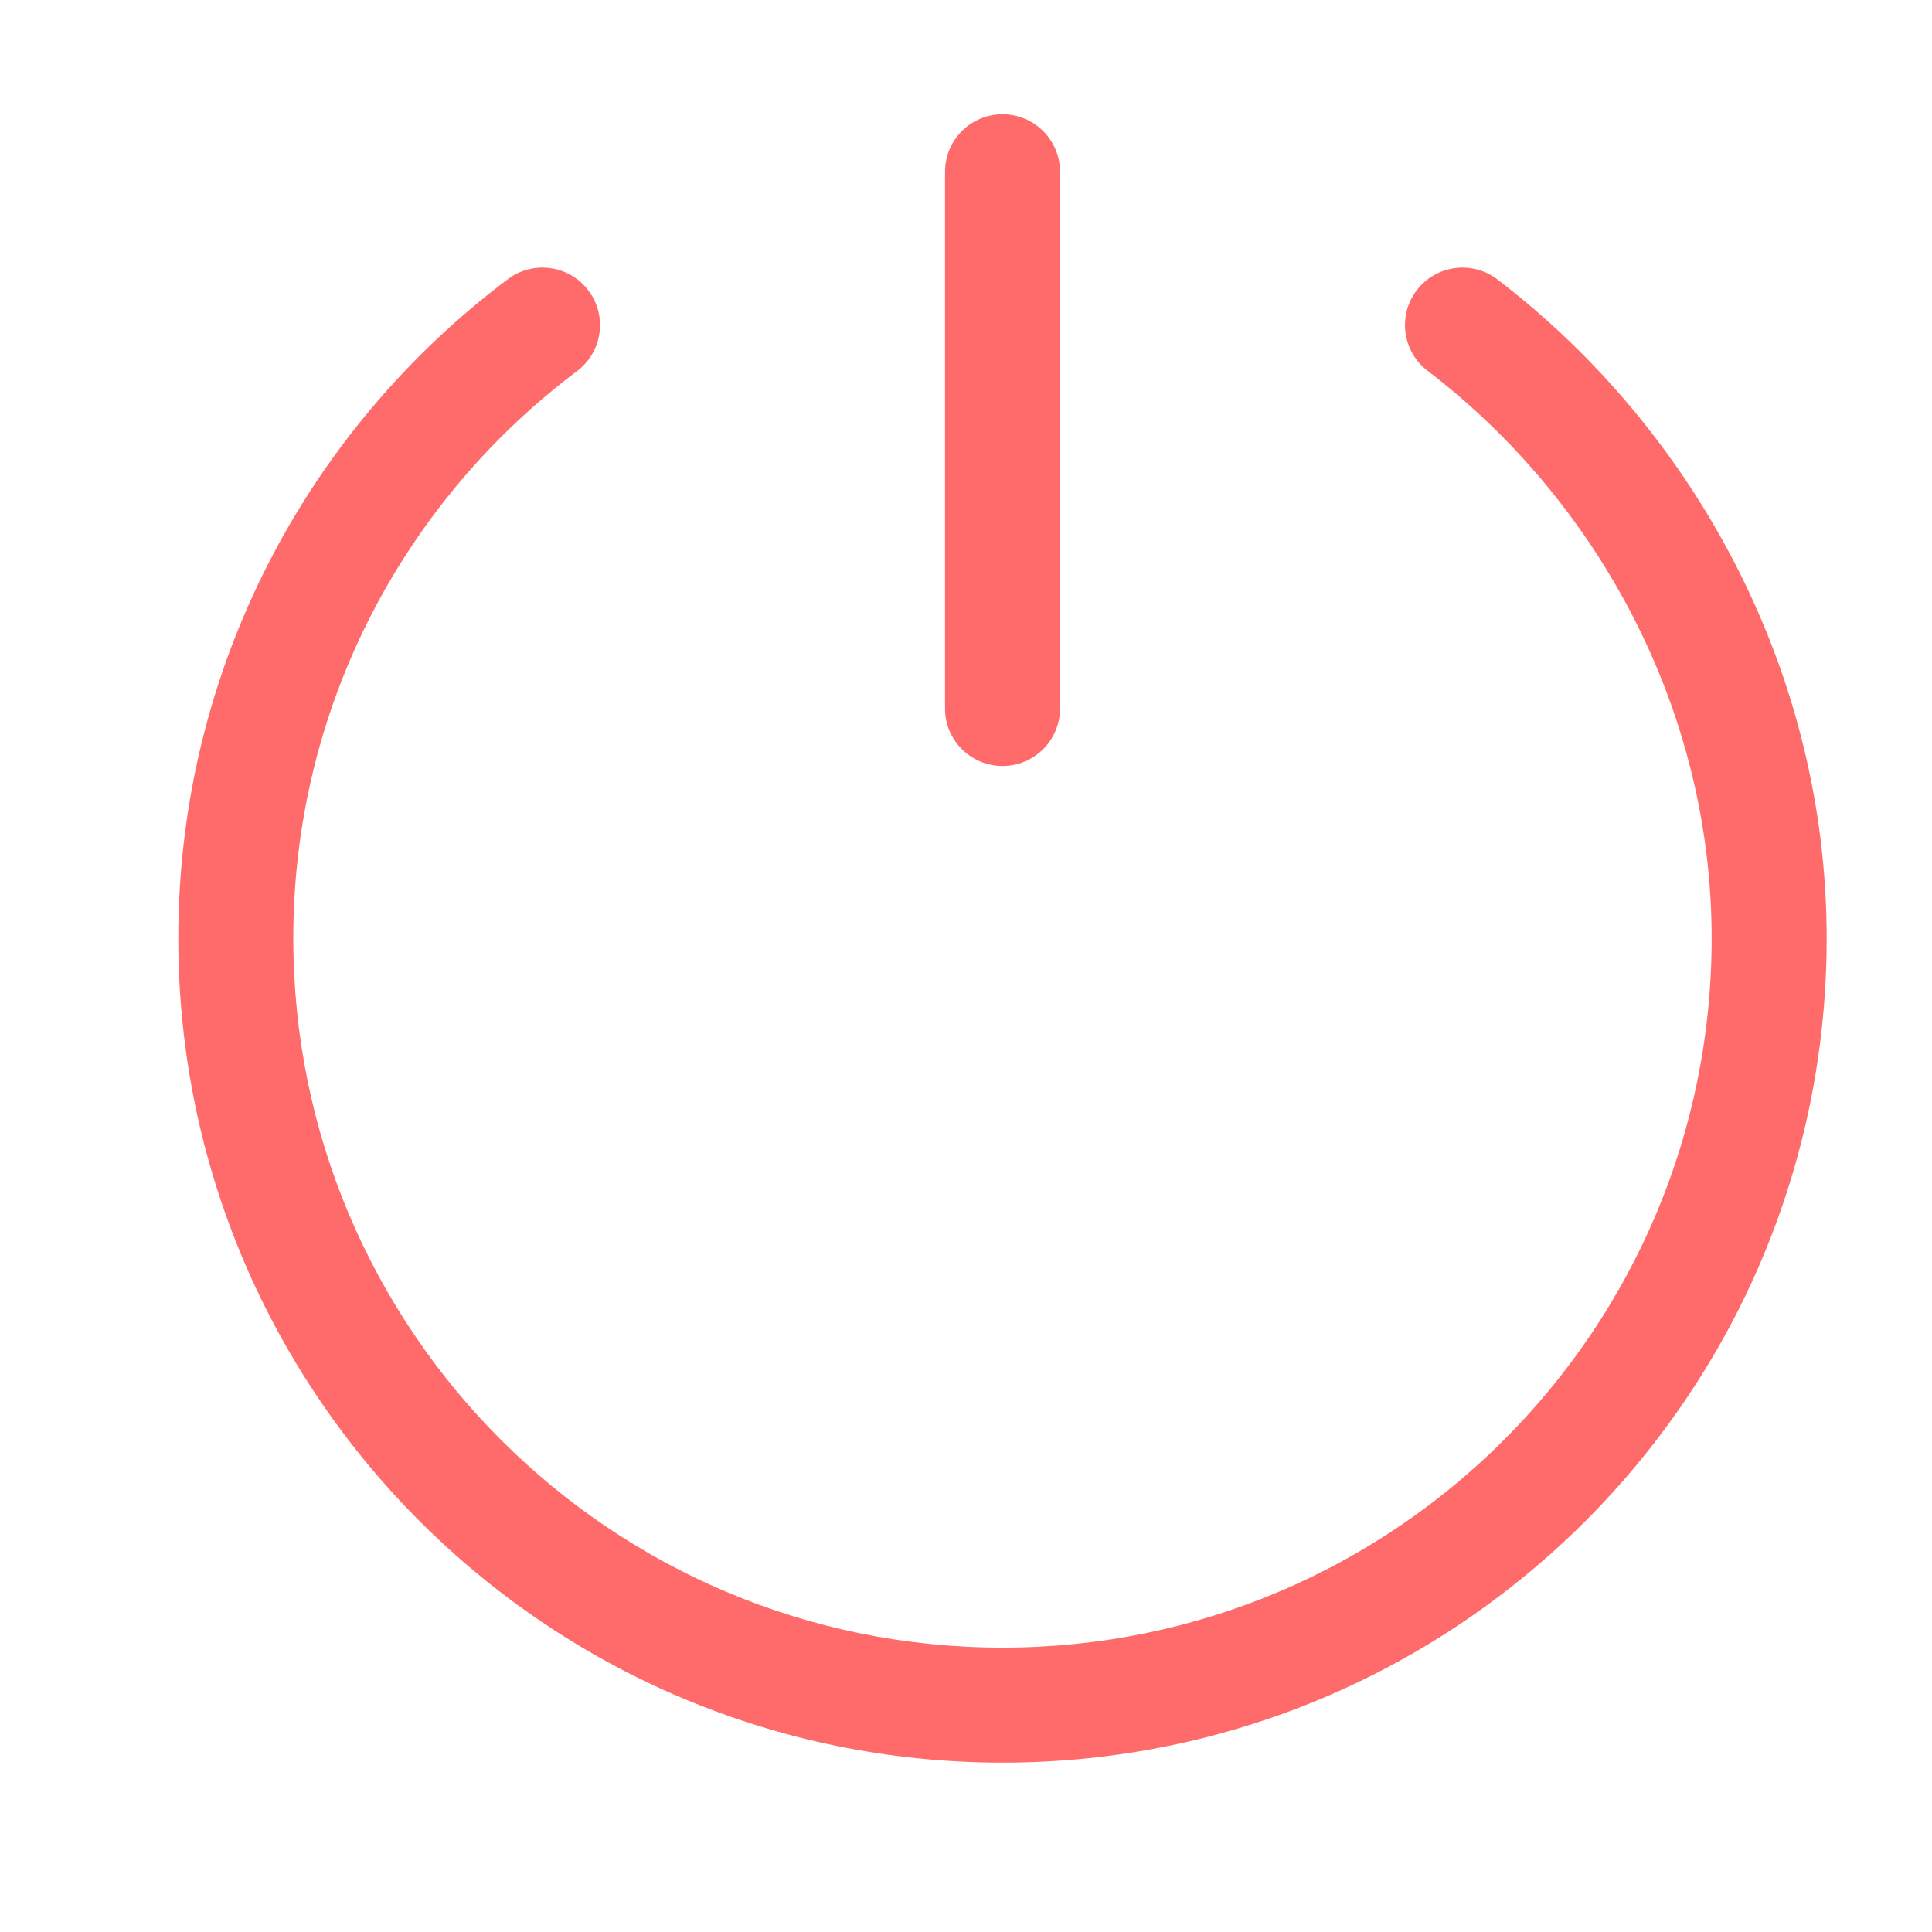 <svg width="21" height="21" viewBox="0 0 21 21" fill="none" xmlns="http://www.w3.org/2000/svg">
<g id="Hicon / Bold / Off">
<g id="Off">
<g id="Vector ">
<path d="M11.522 1.867C11.522 1.522 11.242 1.242 10.897 1.242C10.551 1.242 10.272 1.522 10.272 1.867V7.701C10.272 8.046 10.551 8.326 10.897 8.326C11.242 8.326 11.522 8.046 11.522 7.701V1.867Z" fill="#FF6B6B"/>
<path d="M6.272 4.034C6.548 3.826 6.604 3.434 6.396 3.158C6.189 2.882 5.797 2.827 5.521 3.034C3.347 4.667 1.938 7.269 1.938 10.2C1.938 15.148 5.949 19.159 10.897 19.159C15.844 19.159 19.855 15.148 19.855 10.2C19.855 7.291 18.411 4.67 16.276 3.037C16.002 2.828 15.61 2.88 15.4 3.154C15.19 3.428 15.243 3.821 15.517 4.03C17.366 5.444 18.605 7.708 18.605 10.2C18.605 14.458 15.154 17.909 10.897 17.909C6.639 17.909 3.188 14.458 3.188 10.2C3.188 7.679 4.398 5.441 6.272 4.034Z" fill="#FF6B6B"/>
</g>
</g>
</g>
</svg>
